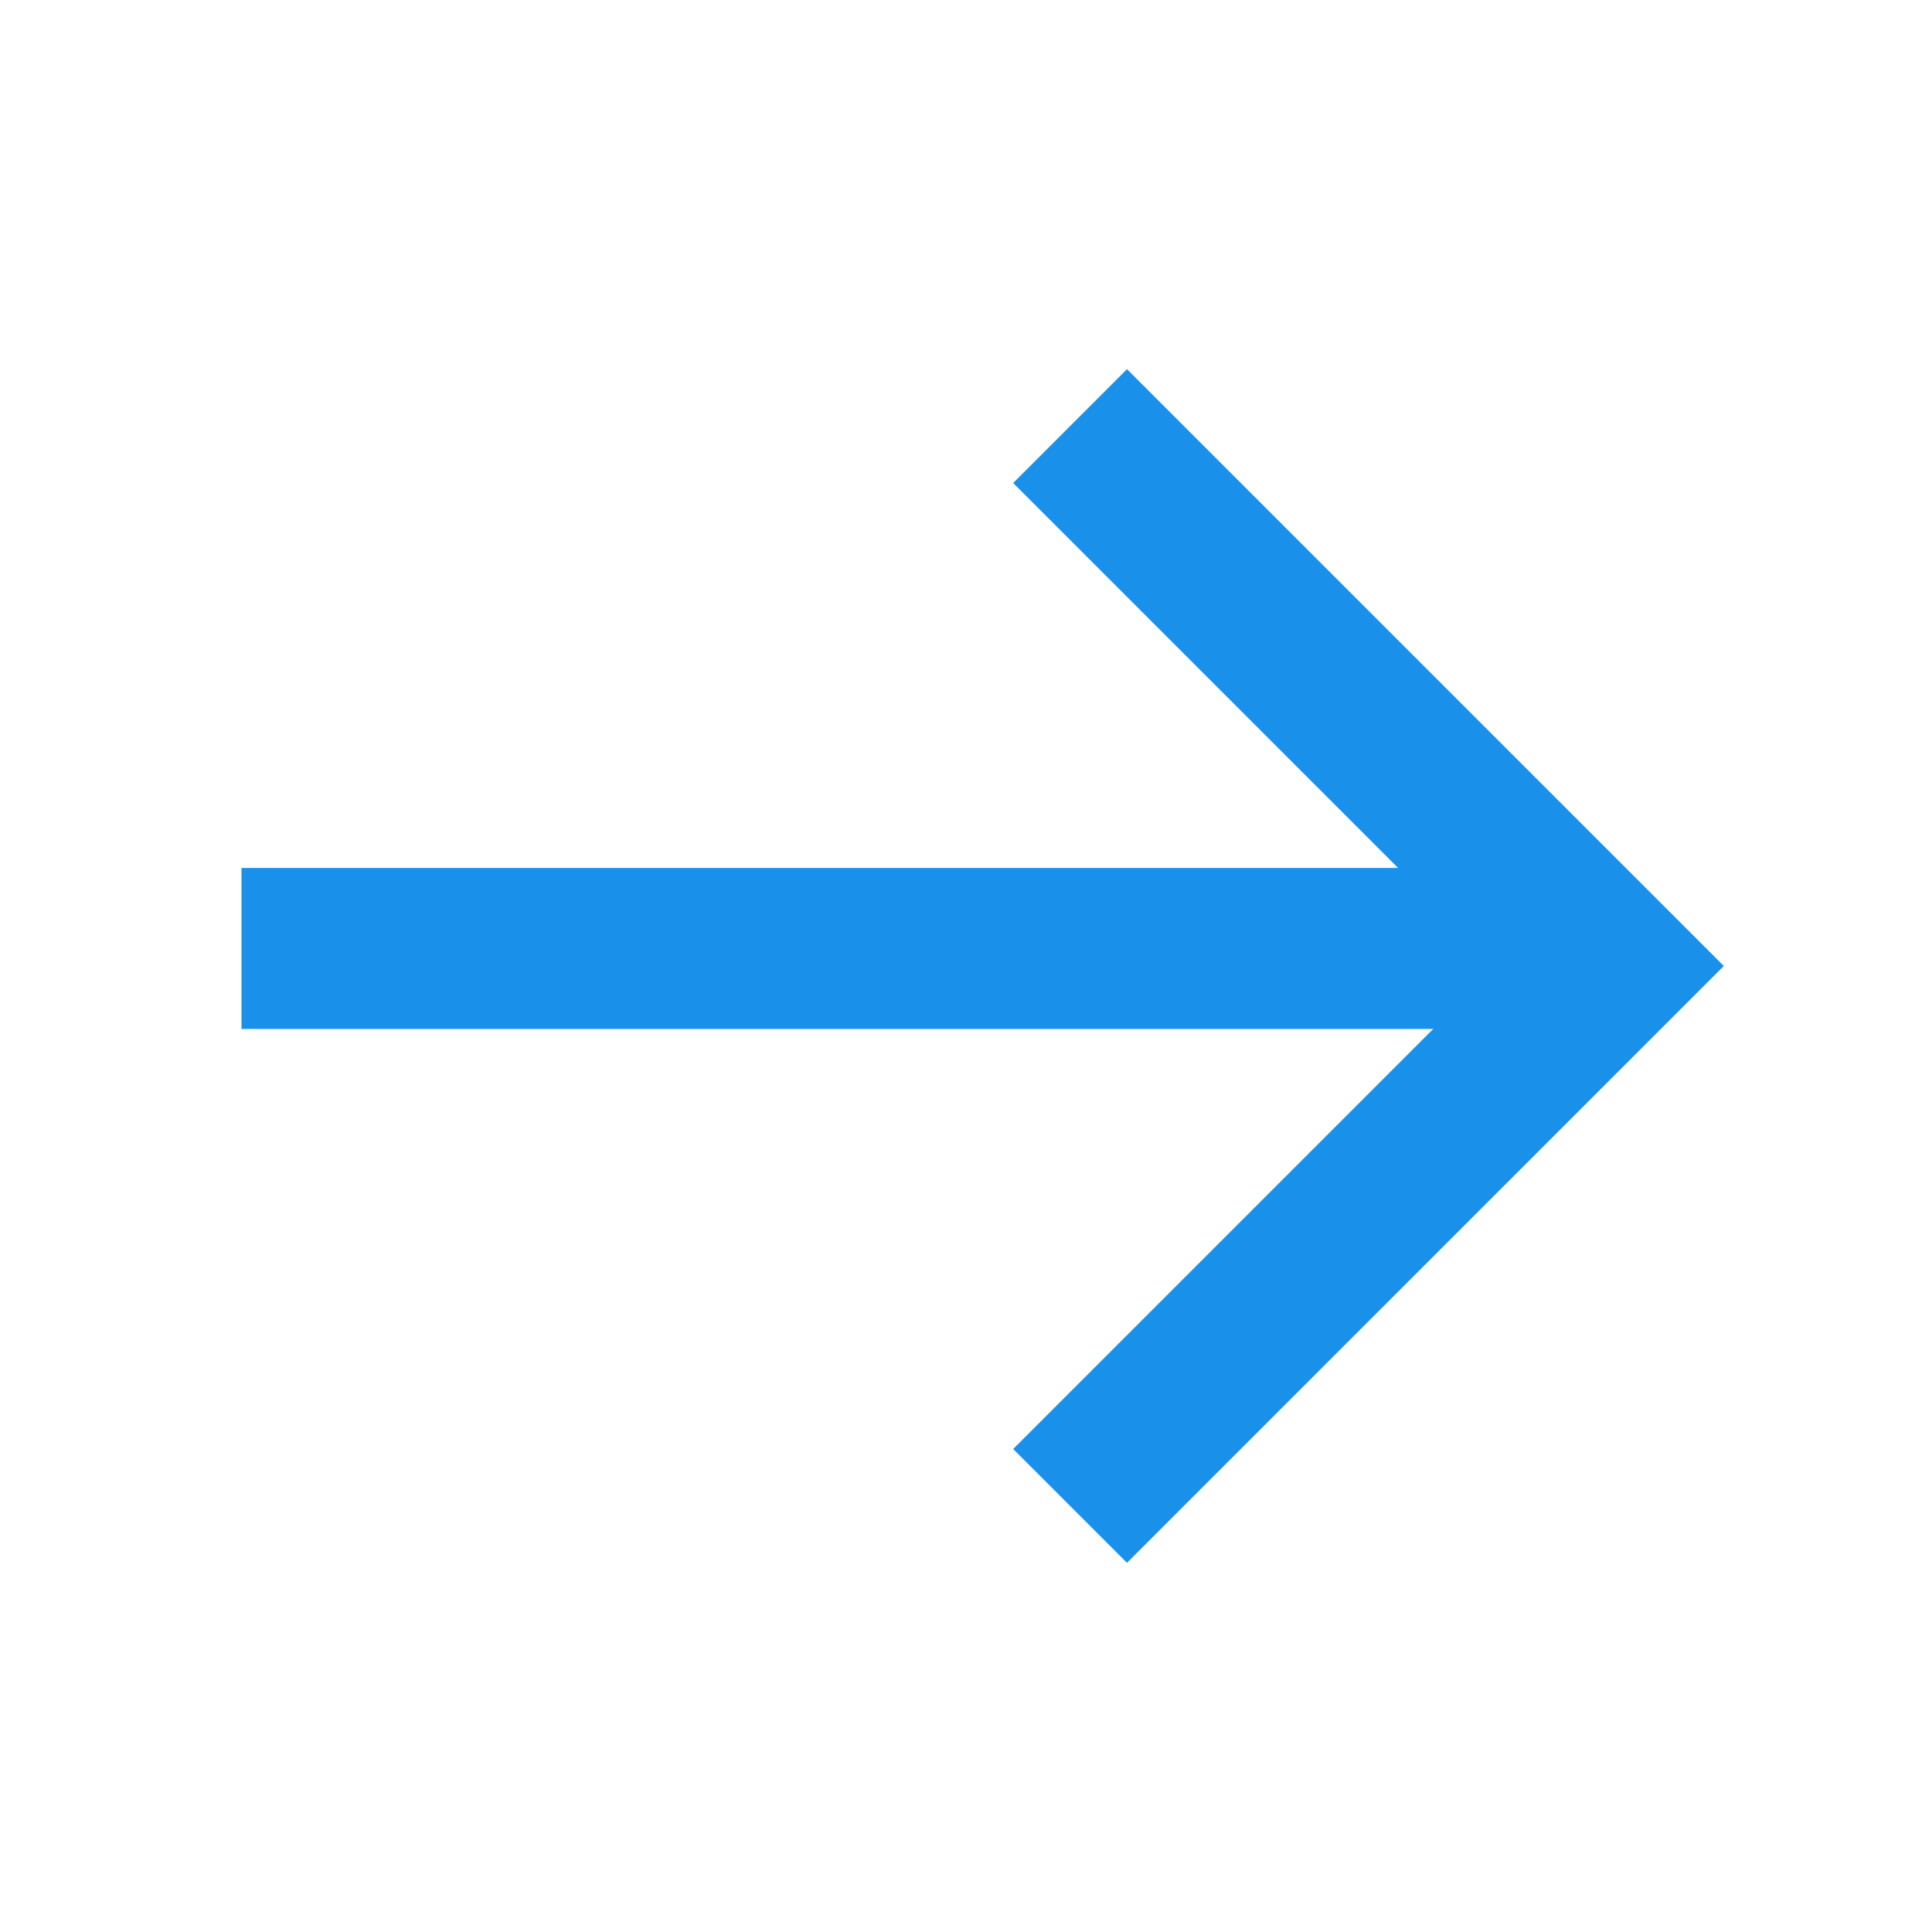 <?xml version="1.0" encoding="UTF-8"?>
<svg width="24px" height="24px" viewBox="0 0 24 24" version="1.1" xmlns="http://www.w3.org/2000/svg" xmlns:xlink="http://www.w3.org/1999/xlink">
    <!-- Generator: Sketch 53.2 (72643) - https://sketchapp.com -->
    <title>Icon/indicator/chrome</title>
    <desc>Created with Sketch.</desc>
    <g id="Page-1" stroke="none" stroke-width="1" fill="none" fill-rule="evenodd" stroke-linecap="square">
        <g id="0001.-Landing--Home--Desktop-#01" transform="translate(-1674, -890)" stroke="#1991EB" stroke-width="2">
            <g id="Group-27" transform="translate(-8, -11)">
                <g id="Block/trackers-line" transform="translate(8, 831)">
                    <g id="Icon/indicator/chrome" transform="translate(1674, 70)">
                        <g id="icon-2" transform="translate(4, 6)">
                            <g id="icon">
                                <polyline id="Shape" transform="translate(13, 6) rotate(-270) translate(-13, -6) " points="7 9 13 3 19 9"></polyline>
                                <path d="M7.479,13.261 L7.479,-1.697" id="Shape" transform="translate(7.479, 5.782) rotate(-270) translate(-7.479, -5.782) "></path>
                            </g>
                        </g>
                    </g>
                </g>
            </g>
        </g>
    </g>
</svg>
